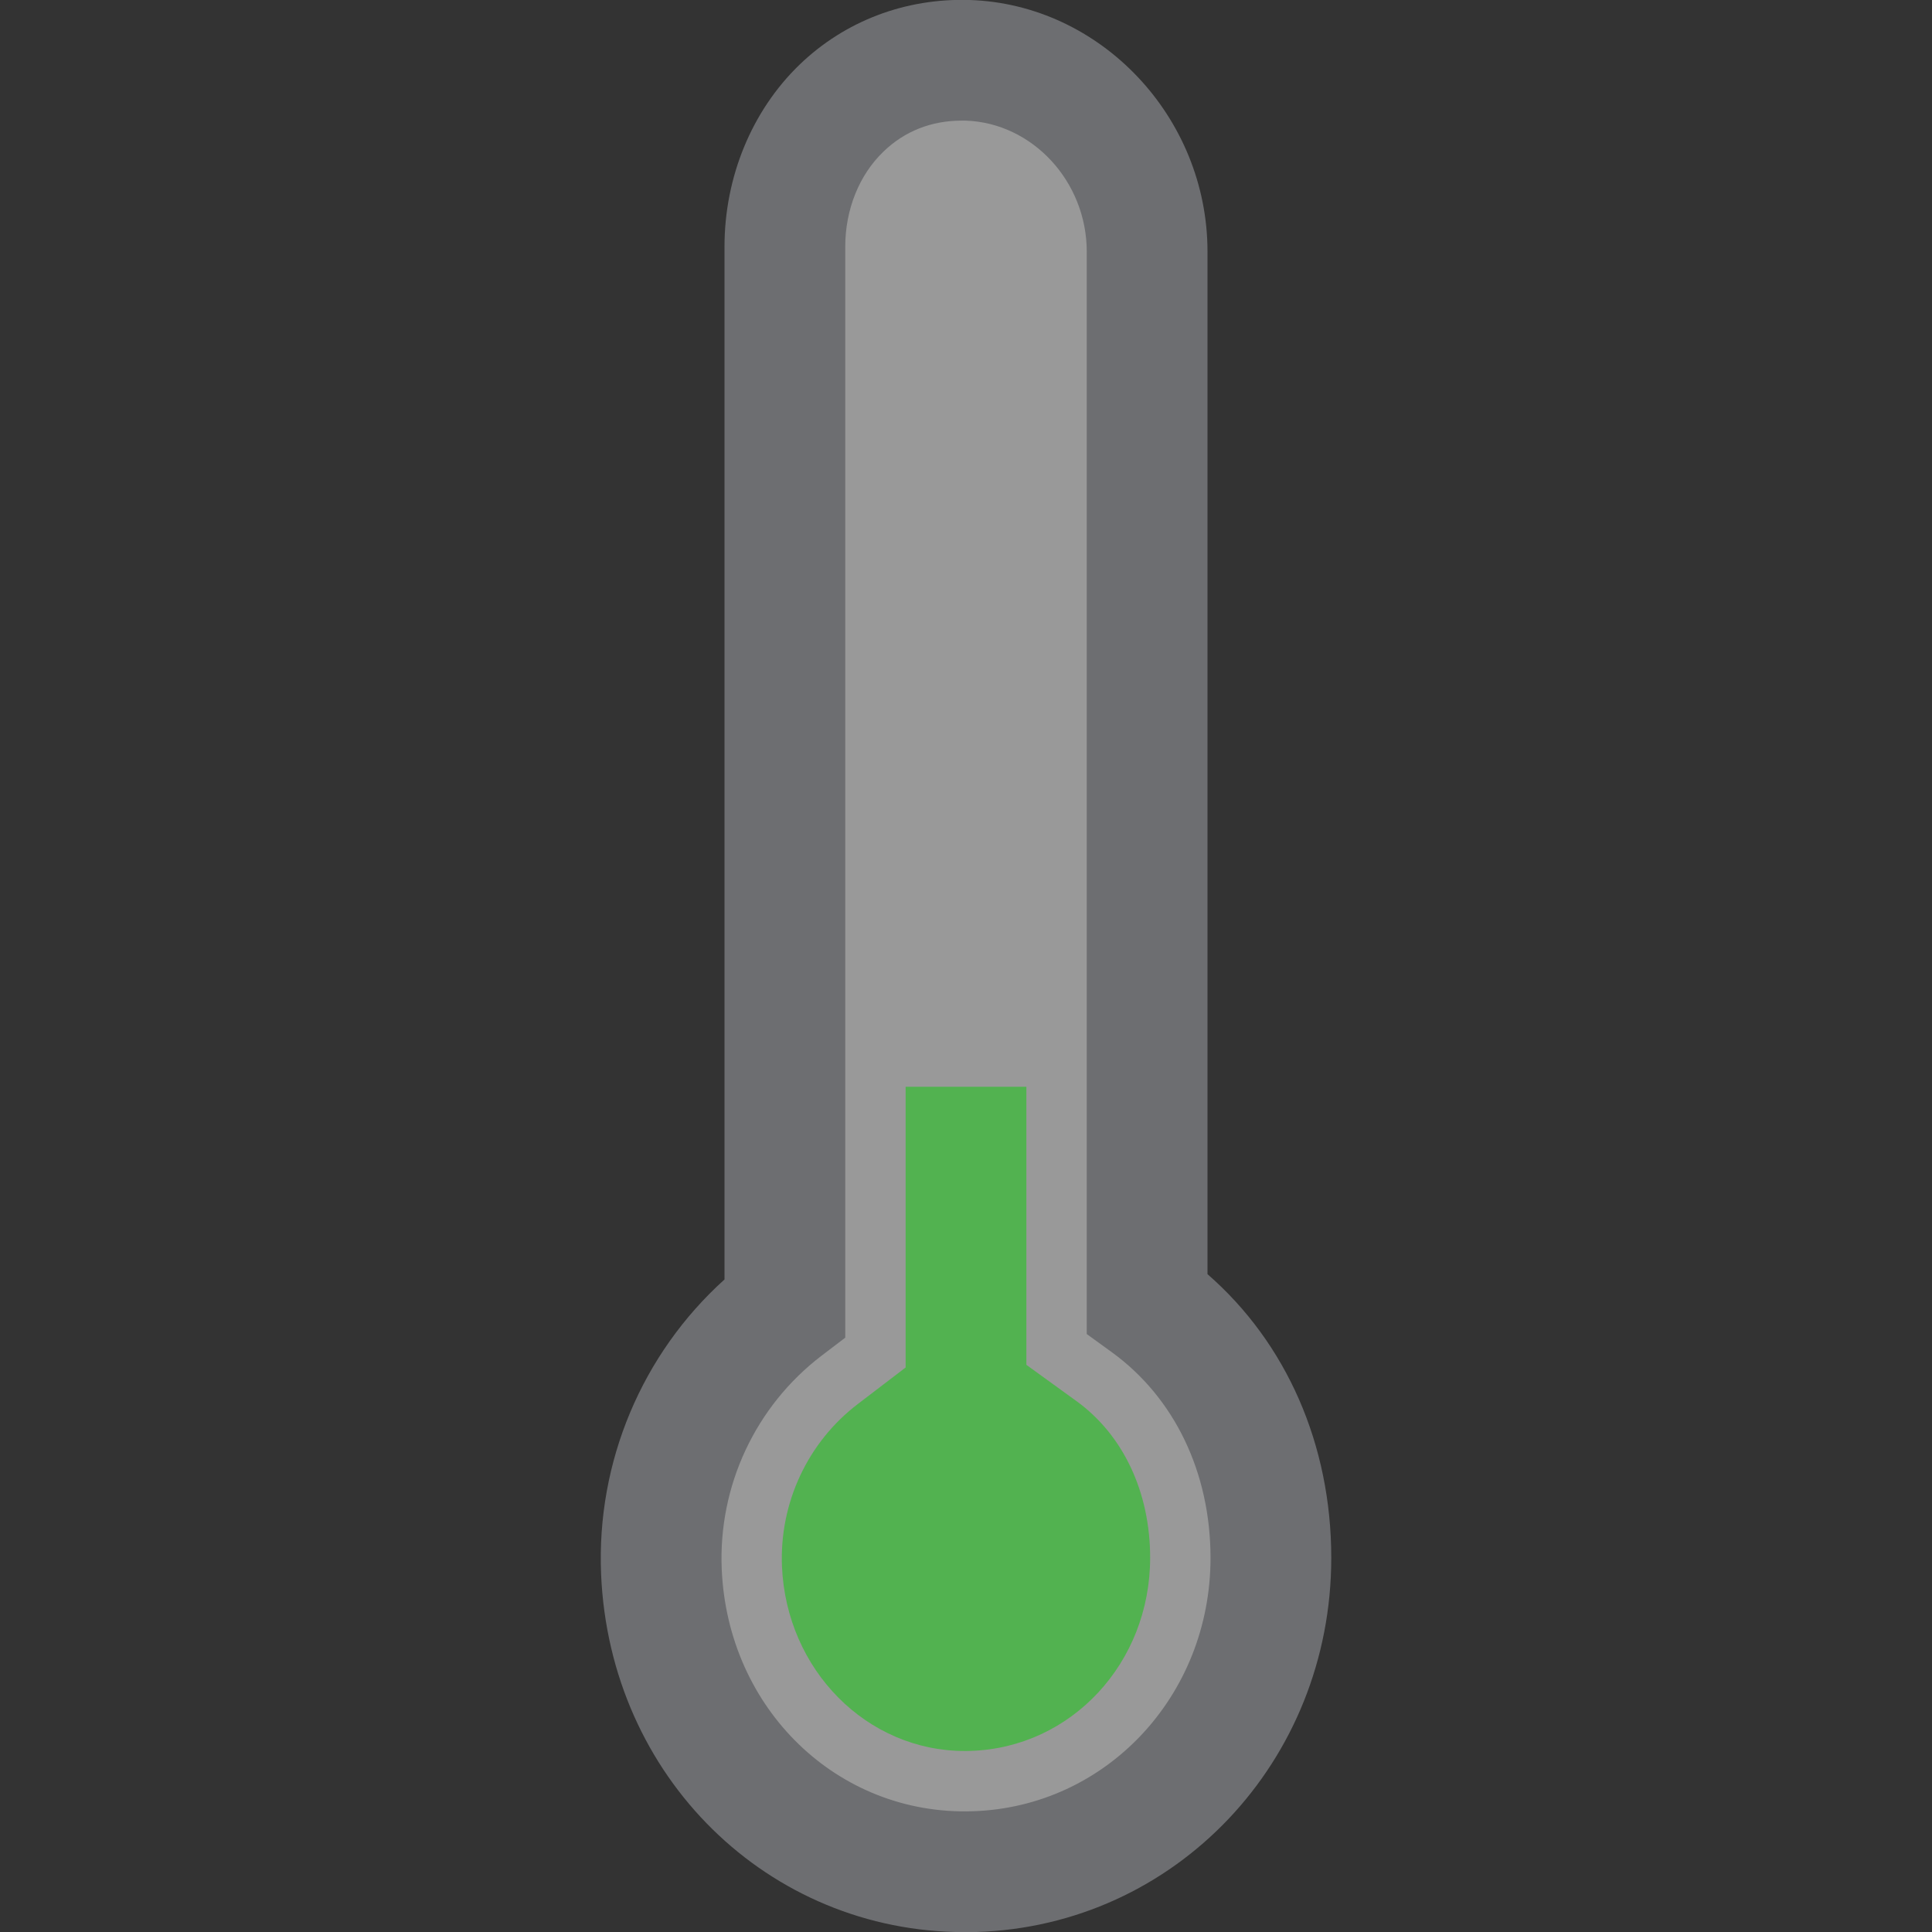 <?xml version="1.0" encoding="UTF-8"?>
<!DOCTYPE svg PUBLIC "-//W3C//DTD SVG 1.1//EN" "http://www.w3.org/Graphics/SVG/1.1/DTD/svg11.dtd">
<svg version="1.1" id="Layer_1" xmlns="http://www.w3.org/2000/svg" xmlns:xlink="http://www.w3.org/1999/xlink" x="0px" y="0px" width="16px" height="16px" viewBox="0 0 16 16" enable-background="new 0 0 16 16" xml:space="preserve">
  <rect x="0" y="0" width="16" height="16" fill="#333333" stroke="none"/>
  <g id="icon">
    <path d="M9.5,10.793V2.084c0,-0.84,-0.65,-1.556,-1.485,-1.585C7.142,0.47,6.5,1.173,6.5,2.043v8.787c-0.65,0.496,-1.06,1.293,-1.023,2.185c0.06,1.411,1.187,2.529,2.592,2.485c1.39,-0.043,2.455,-1.19,2.455,-2.598C10.525,12.033,10.152,11.265,9.5,10.793z" fill="#FFFFFF" opacity="0.5"/>
    <path d="M7.989,16.001c-1.626,0,-2.94,-1.284,-3.011,-2.965c-0.039,-0.93,0.339,-1.824,1.022,-2.44V2.043c0,-0.576,0.226,-1.125,0.62,-1.506c0.377,-0.364,0.879,-0.554,1.412,-0.537C9.117,0.036,10,0.971,10,2.084v8.468c0.655,0.571,1.025,1.413,1.025,2.35c0,1.686,-1.291,3.047,-2.94,3.098C8.053,16.001,8.021,16.001,7.989,16.001zM7.963,0.999c-0.25,0,-0.473,0.088,-0.647,0.257C7.115,1.449,7,1.736,7,2.043v9.035l-0.197,0.15c-0.546,0.417,-0.855,1.077,-0.826,1.766c0.049,1.16,0.961,2.042,2.077,2.006c1.105,-0.034,1.971,-0.956,1.971,-2.098c0,-0.706,-0.298,-1.327,-0.818,-1.704L9,11.048V2.084c0,-0.58,-0.449,-1.066,-1.002,-1.085C7.986,0.999,7.974,0.999,7.963,0.999z" fill="#6D6E71"/>
    <path d="M7.99,14.501c-0.812,0,-1.477,-0.671,-1.514,-1.528c-0.022,-0.526,0.213,-1.03,0.63,-1.347L7.5,11.325V9h1v2.303l0.413,0.299c0.389,0.281,0.612,0.755,0.612,1.299c0,0.871,-0.653,1.573,-1.486,1.599c-0.016,0.001,-0.032,0.001,-0.048,0.001C7.99,14.501,7.99,14.501,7.99,14.501z" fill="#52B250"/>
  </g>
</svg>
